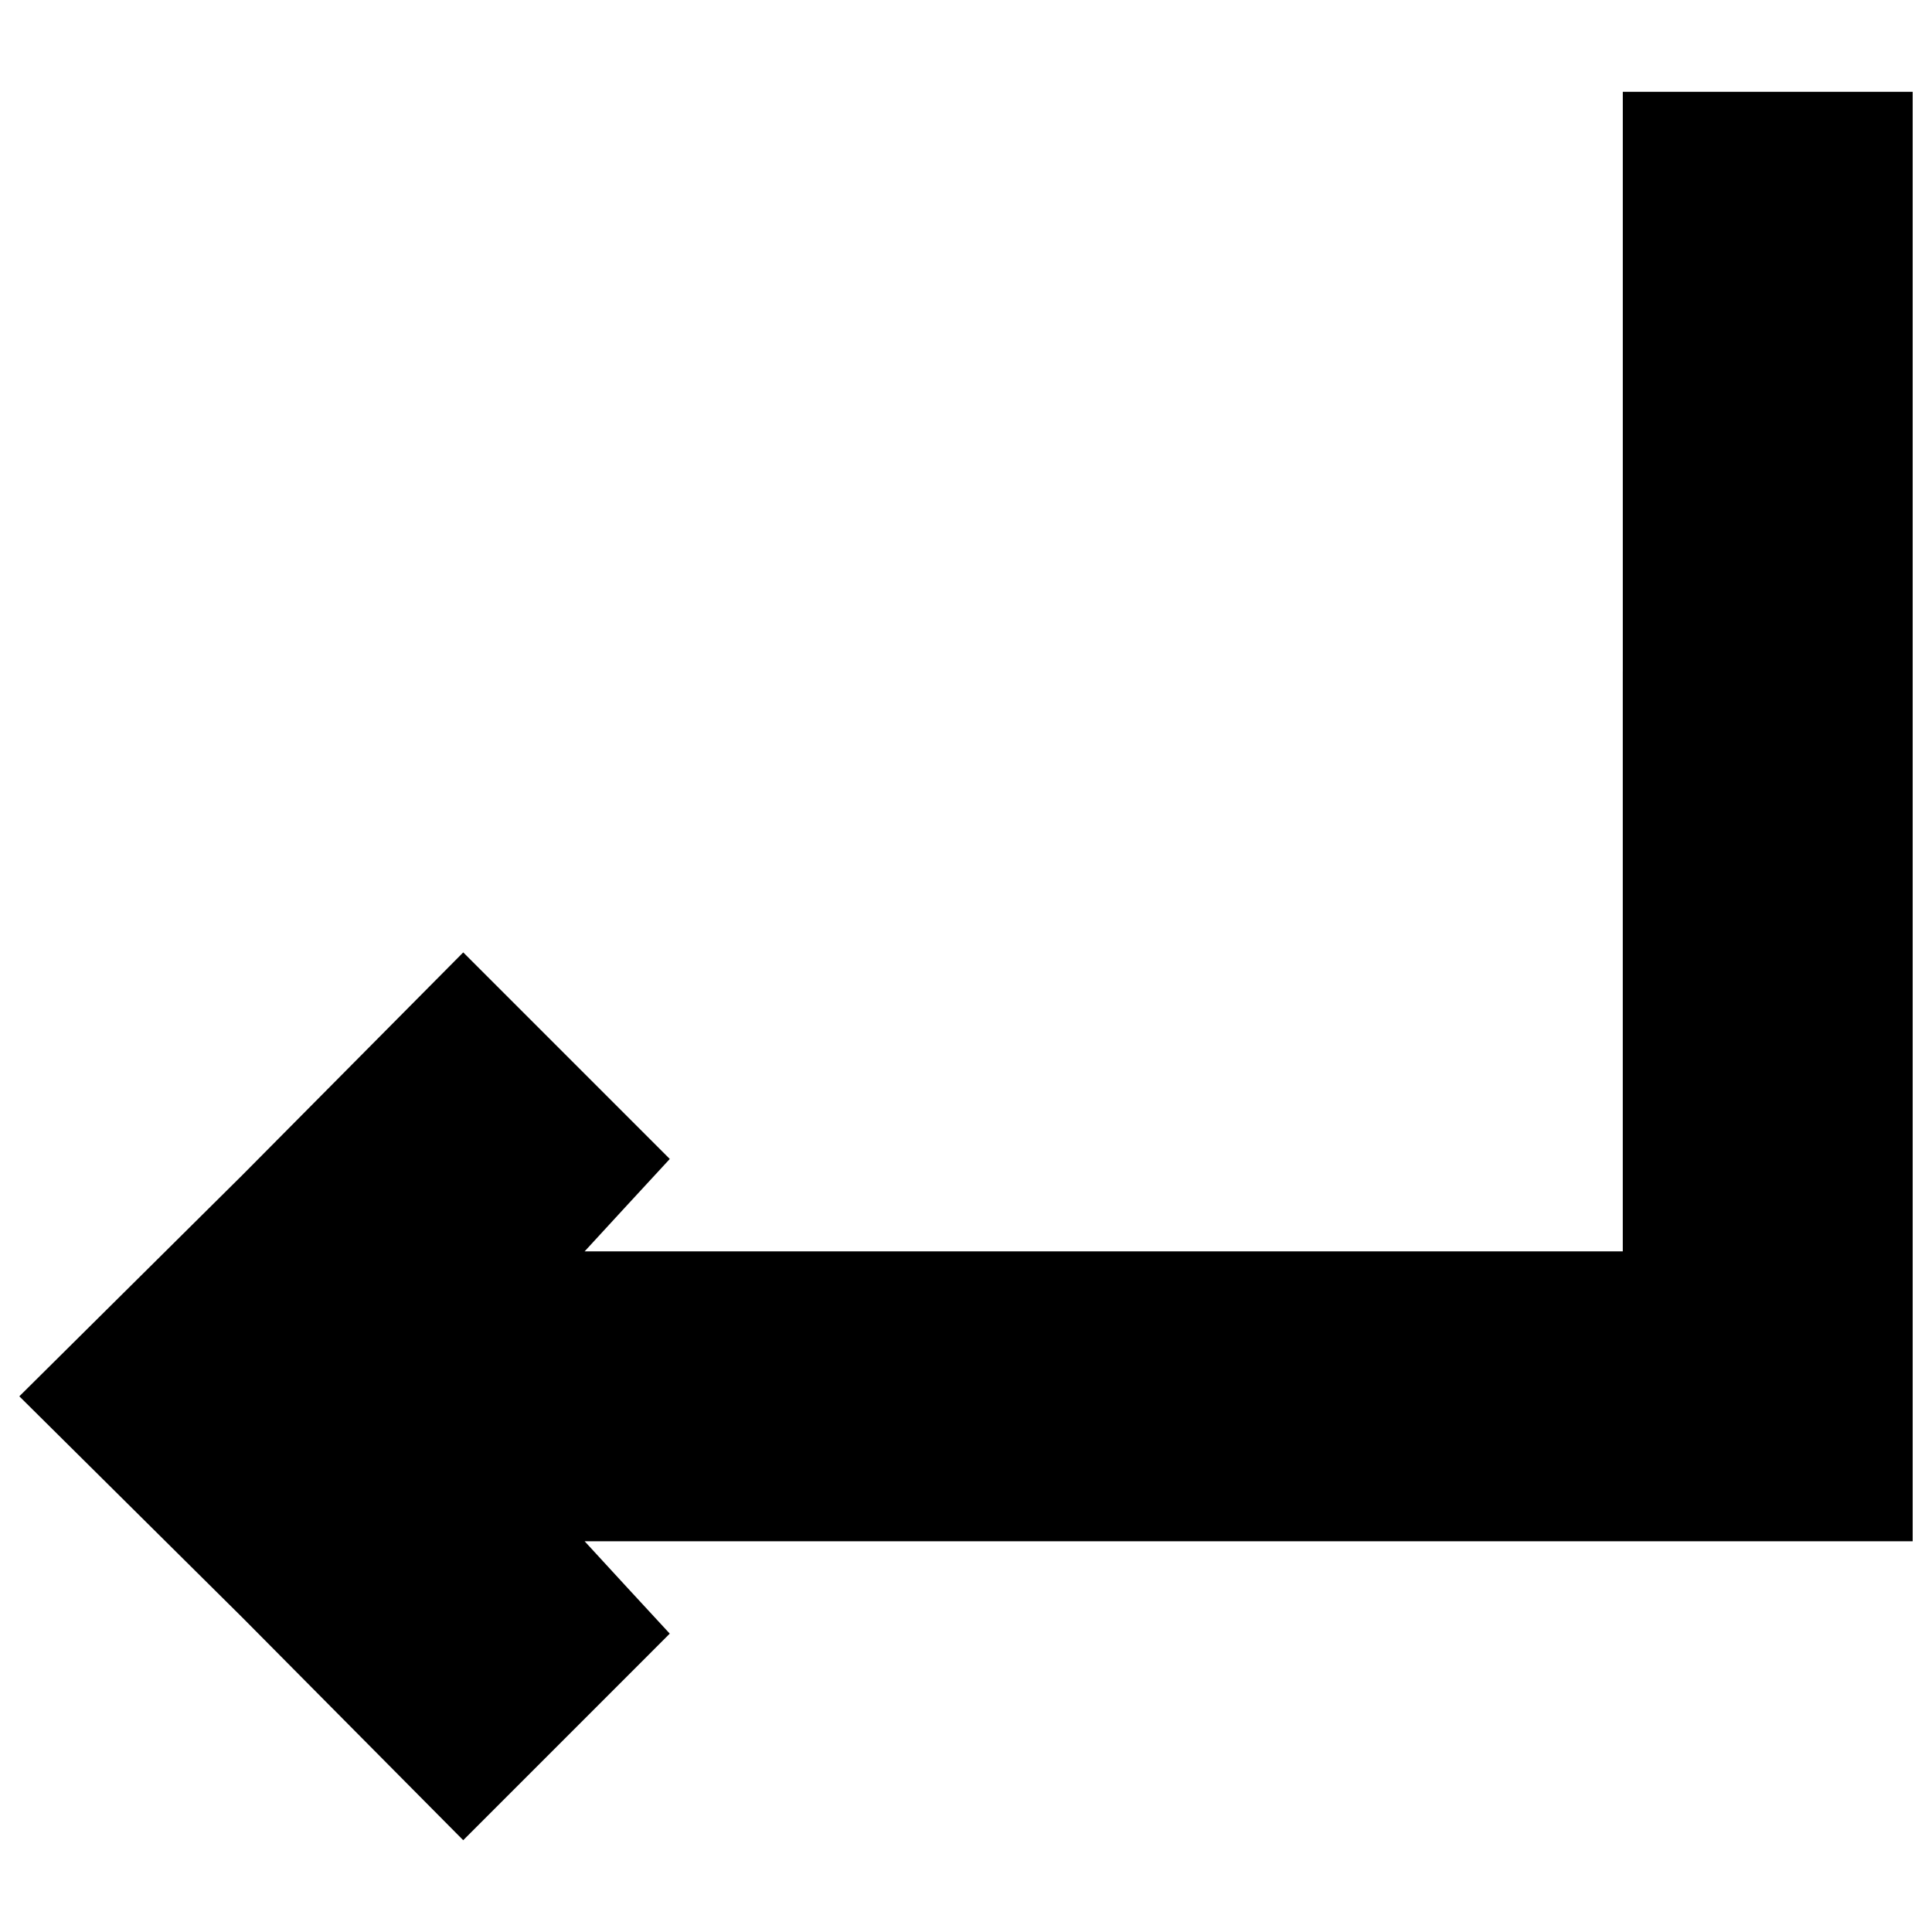 <?xml version="1.0" encoding="utf-8"?>
<!-- Svg Vector Icons : http://www.sfont.cn -->
<!DOCTYPE svg PUBLIC "-//W3C//DTD SVG 1.1//EN" "http://www.w3.org/Graphics/SVG/1.1/DTD/svg11.dtd">
<svg version="1.1" xmlns="http://www.w3.org/2000/svg" xmlns:xlink="http://www.w3.org/1999/xlink" x="0px" y="0px" viewBox="0 0 1000 1000" enable-background="new 0 0 1000 1000" xml:space="preserve">
<g><g transform="translate(0,119) scale(0.1,-0.1)"><path d="M8399.5-2286.1v-3001H5708H3026l215.7,234.5l225.1,243.8l-534.5,534.6l-534.6,534.6L1253.5-4893.1L100-6037.3l1153.5-1144.1l1144.1-1153.5l534.6,534.6l534.5,534.6L3241.6-7022L3026-6787.5h3432.3H9900v3751.2V714.9h-750.2h-750.2V-2286.1z"/></g></g>
</svg>